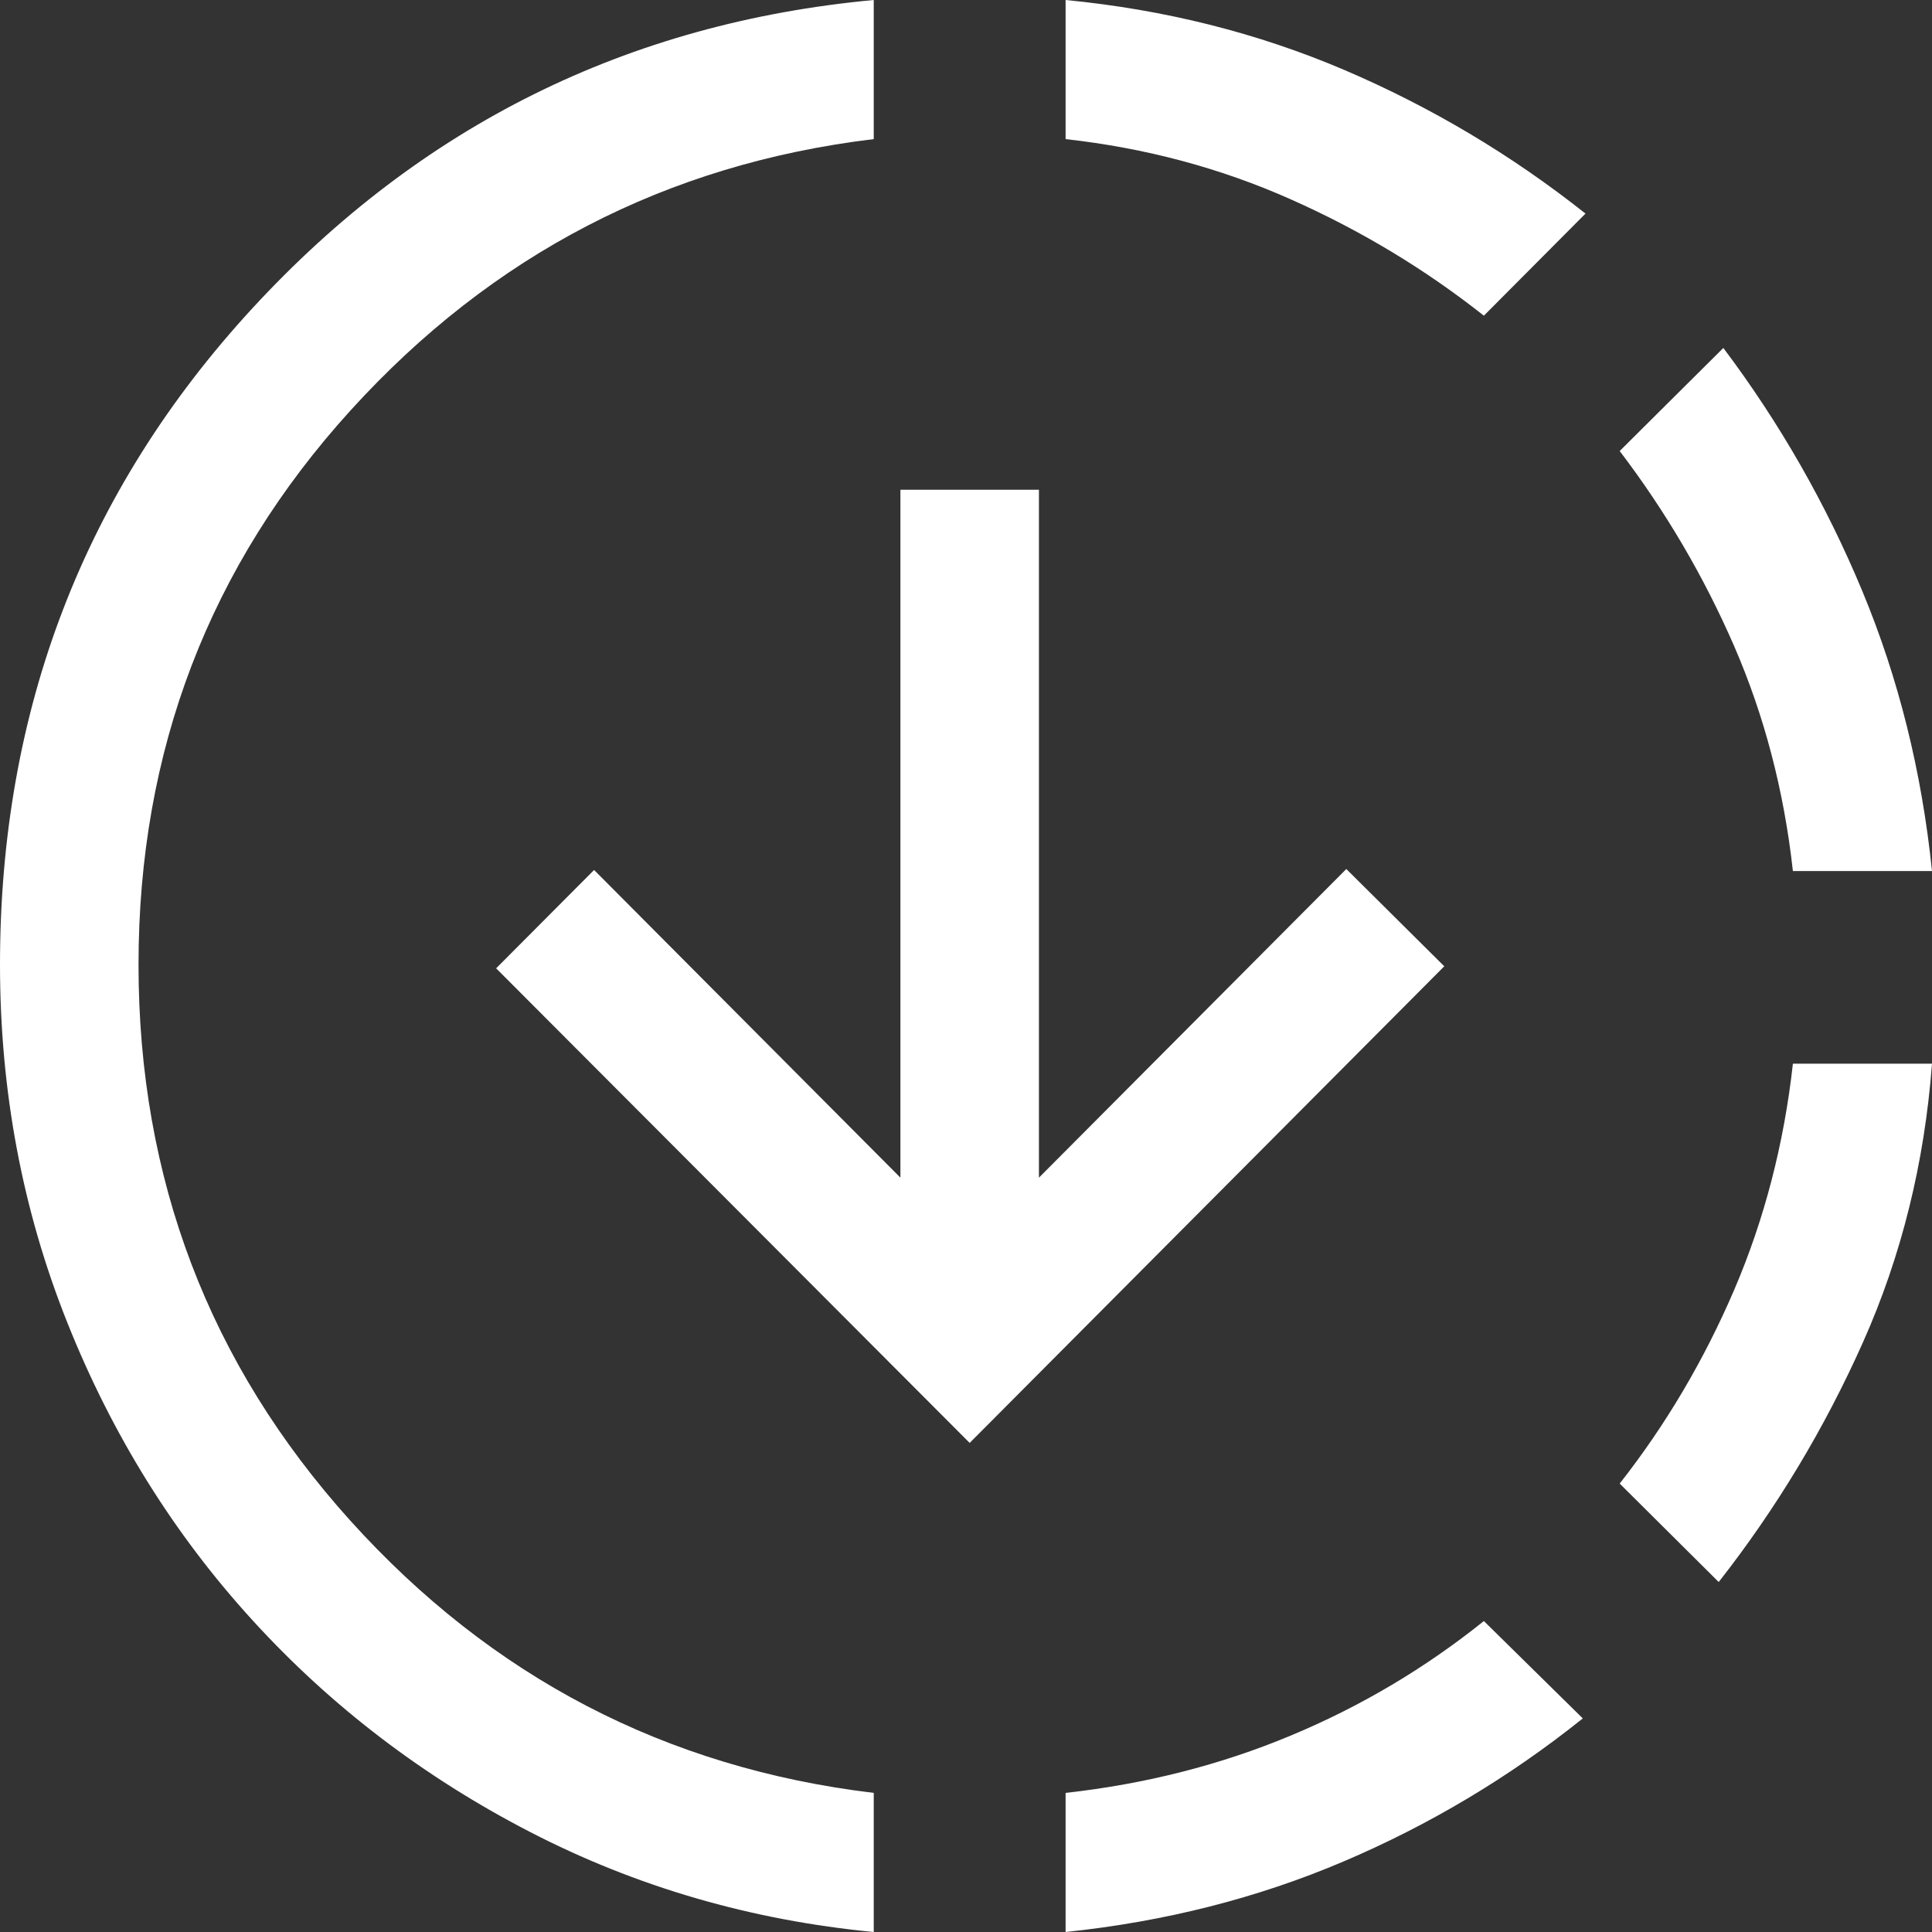 <svg width="20" height="20" viewBox="0 0 20 20" fill="none" xmlns="http://www.w3.org/2000/svg">
<rect x="0" y="0" width="20" height="20" fill="#333333" stroke="none"/>
<path d="M9.045 20C7.774 19.878 6.588 19.533 5.488 18.965C4.388 18.397 3.43 17.667 2.616 16.775C1.801 15.883 1.161 14.855 0.697 13.692C0.232 12.528 0 11.293 0 9.986C0 7.348 0.871 5.083 2.612 3.192C4.354 1.301 6.498 0.237 9.045 0V1.44C6.901 1.698 5.097 2.634 3.632 4.245C2.167 5.857 1.434 7.771 1.434 9.986C1.434 12.202 2.165 14.12 3.626 15.741C5.088 17.362 6.894 18.302 9.045 18.56V20ZM10.038 14.937L5.136 10.024L6.15 9.006L9.321 12.191V5.07H10.755V12.191L13.937 8.996L14.951 10.003L10.038 14.937ZM11.031 20V18.56C11.858 18.468 12.635 18.27 13.361 17.967C14.088 17.664 14.754 17.268 15.361 16.781L16.385 17.789C15.626 18.397 14.8 18.89 13.908 19.27C13.015 19.65 12.056 19.893 11.031 20ZM15.361 3.268C14.754 2.788 14.088 2.386 13.361 2.063C12.635 1.74 11.858 1.532 11.031 1.44V0C12.056 0.099 13.018 0.341 13.916 0.724C14.814 1.108 15.646 1.603 16.413 2.211L15.361 3.268ZM17.792 16.377L16.767 15.358C17.245 14.749 17.64 14.08 17.953 13.351C18.265 12.622 18.468 11.841 18.56 11.011H20C19.922 12.04 19.684 13.001 19.286 13.894C18.888 14.786 18.39 15.614 17.792 16.377ZM18.56 9.017C18.468 8.186 18.265 7.411 17.953 6.691C17.64 5.971 17.245 5.297 16.767 4.669L17.84 3.602C18.424 4.379 18.904 5.218 19.279 6.12C19.654 7.022 19.894 7.987 20 9.017H18.56Z" fill="white"/>
</svg>
